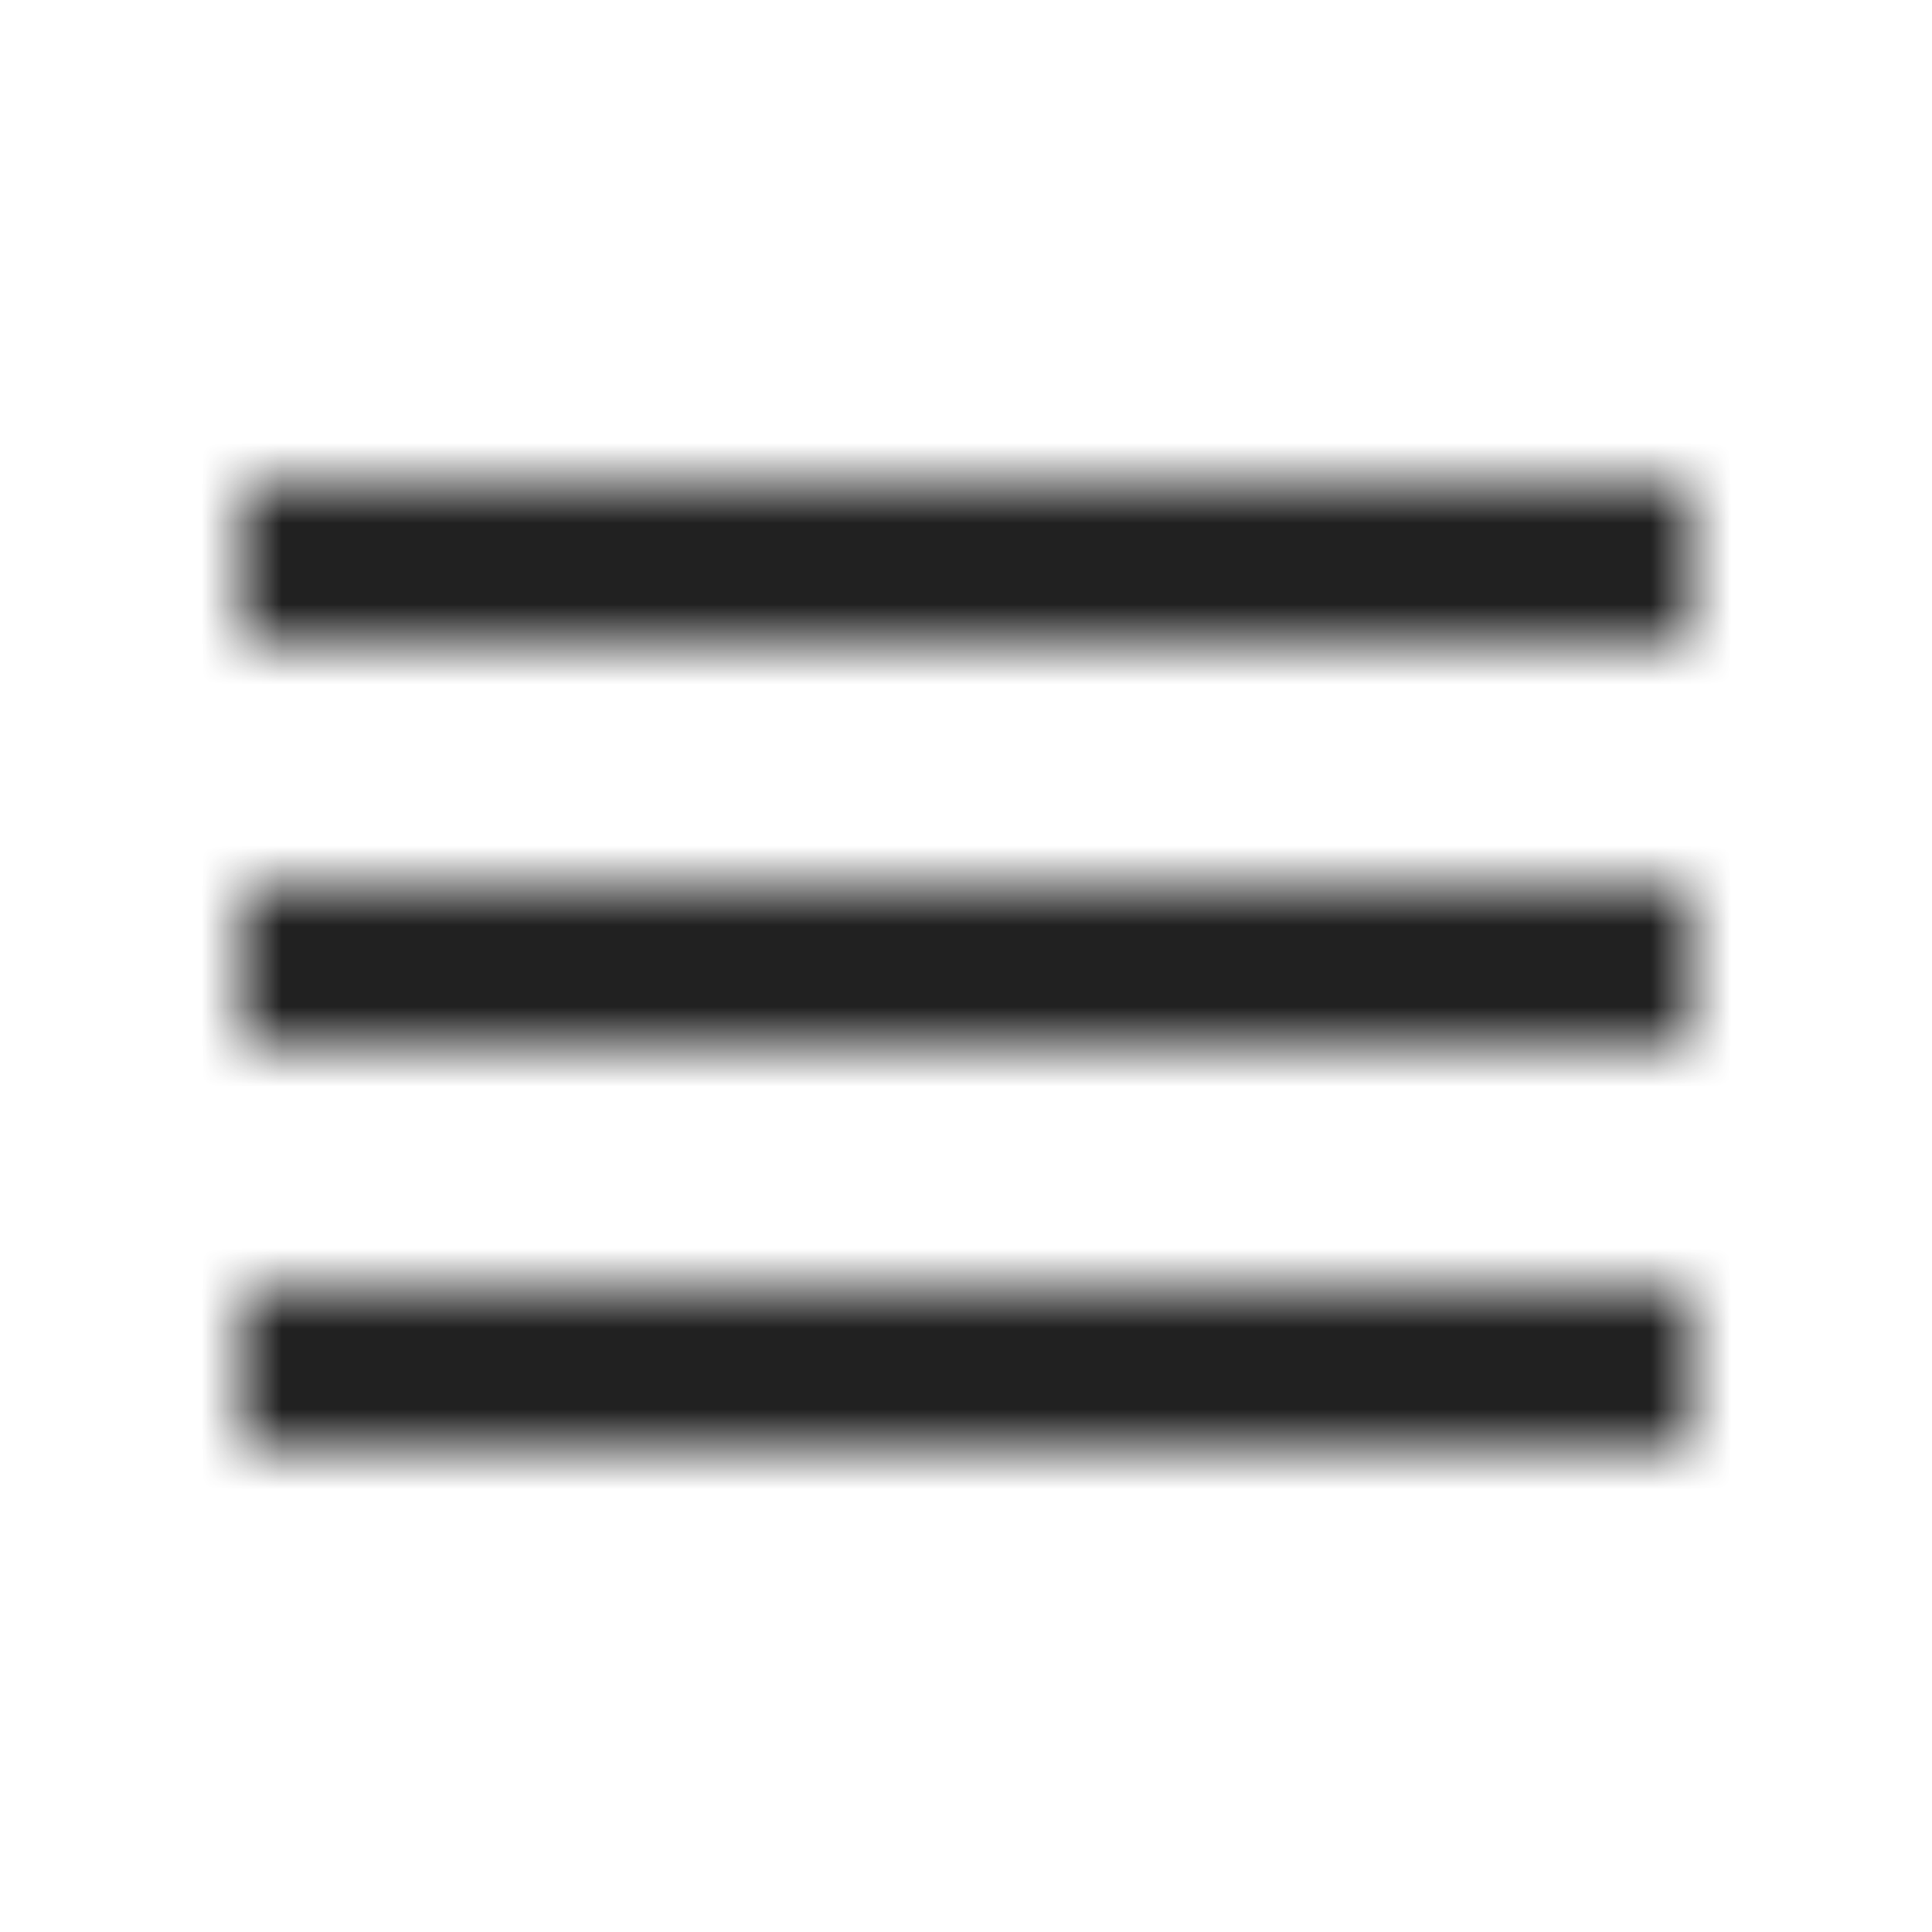 <?xml version="1.0" encoding="UTF-8"?>
<svg width="24px" height="24px" viewBox="0 0 24 24" version="1.1" xmlns="http://www.w3.org/2000/svg" xmlns:xlink="http://www.w3.org/1999/xlink">
    <!-- Generator: Sketch 47.1 (45422) - http://www.bohemiancoding.com/sketch -->
    <title>icon/menu</title>
    <desc>Created with Sketch.</desc>
    <defs>
        <path d="M3,8 L3,6 L21,6 L21,8 L3,8 Z M3,13 L3,11 L21,11 L21,13 L3,13 Z M3,18 L3,16 L21,16 L21,18 L3,18 Z" id="path-1"></path>
    </defs>
    <g id="Symbols" stroke="none" stroke-width="1" fill="none" fill-rule="evenodd">
        <g id="icon/menu">
            <mask id="mask-2" fill="white">
                <use xlink:href="#path-1"></use>
            </mask>
            <g id="Mask"></g>
            <g id="1-color/black-87%" mask="url(#mask-2)" fill="#000000" fill-opacity="0.87">
                <rect id="Rectangle-4-Copy-3" x="0" y="0" width="24" height="24"></rect>
            </g>
        </g>
    </g>
</svg>